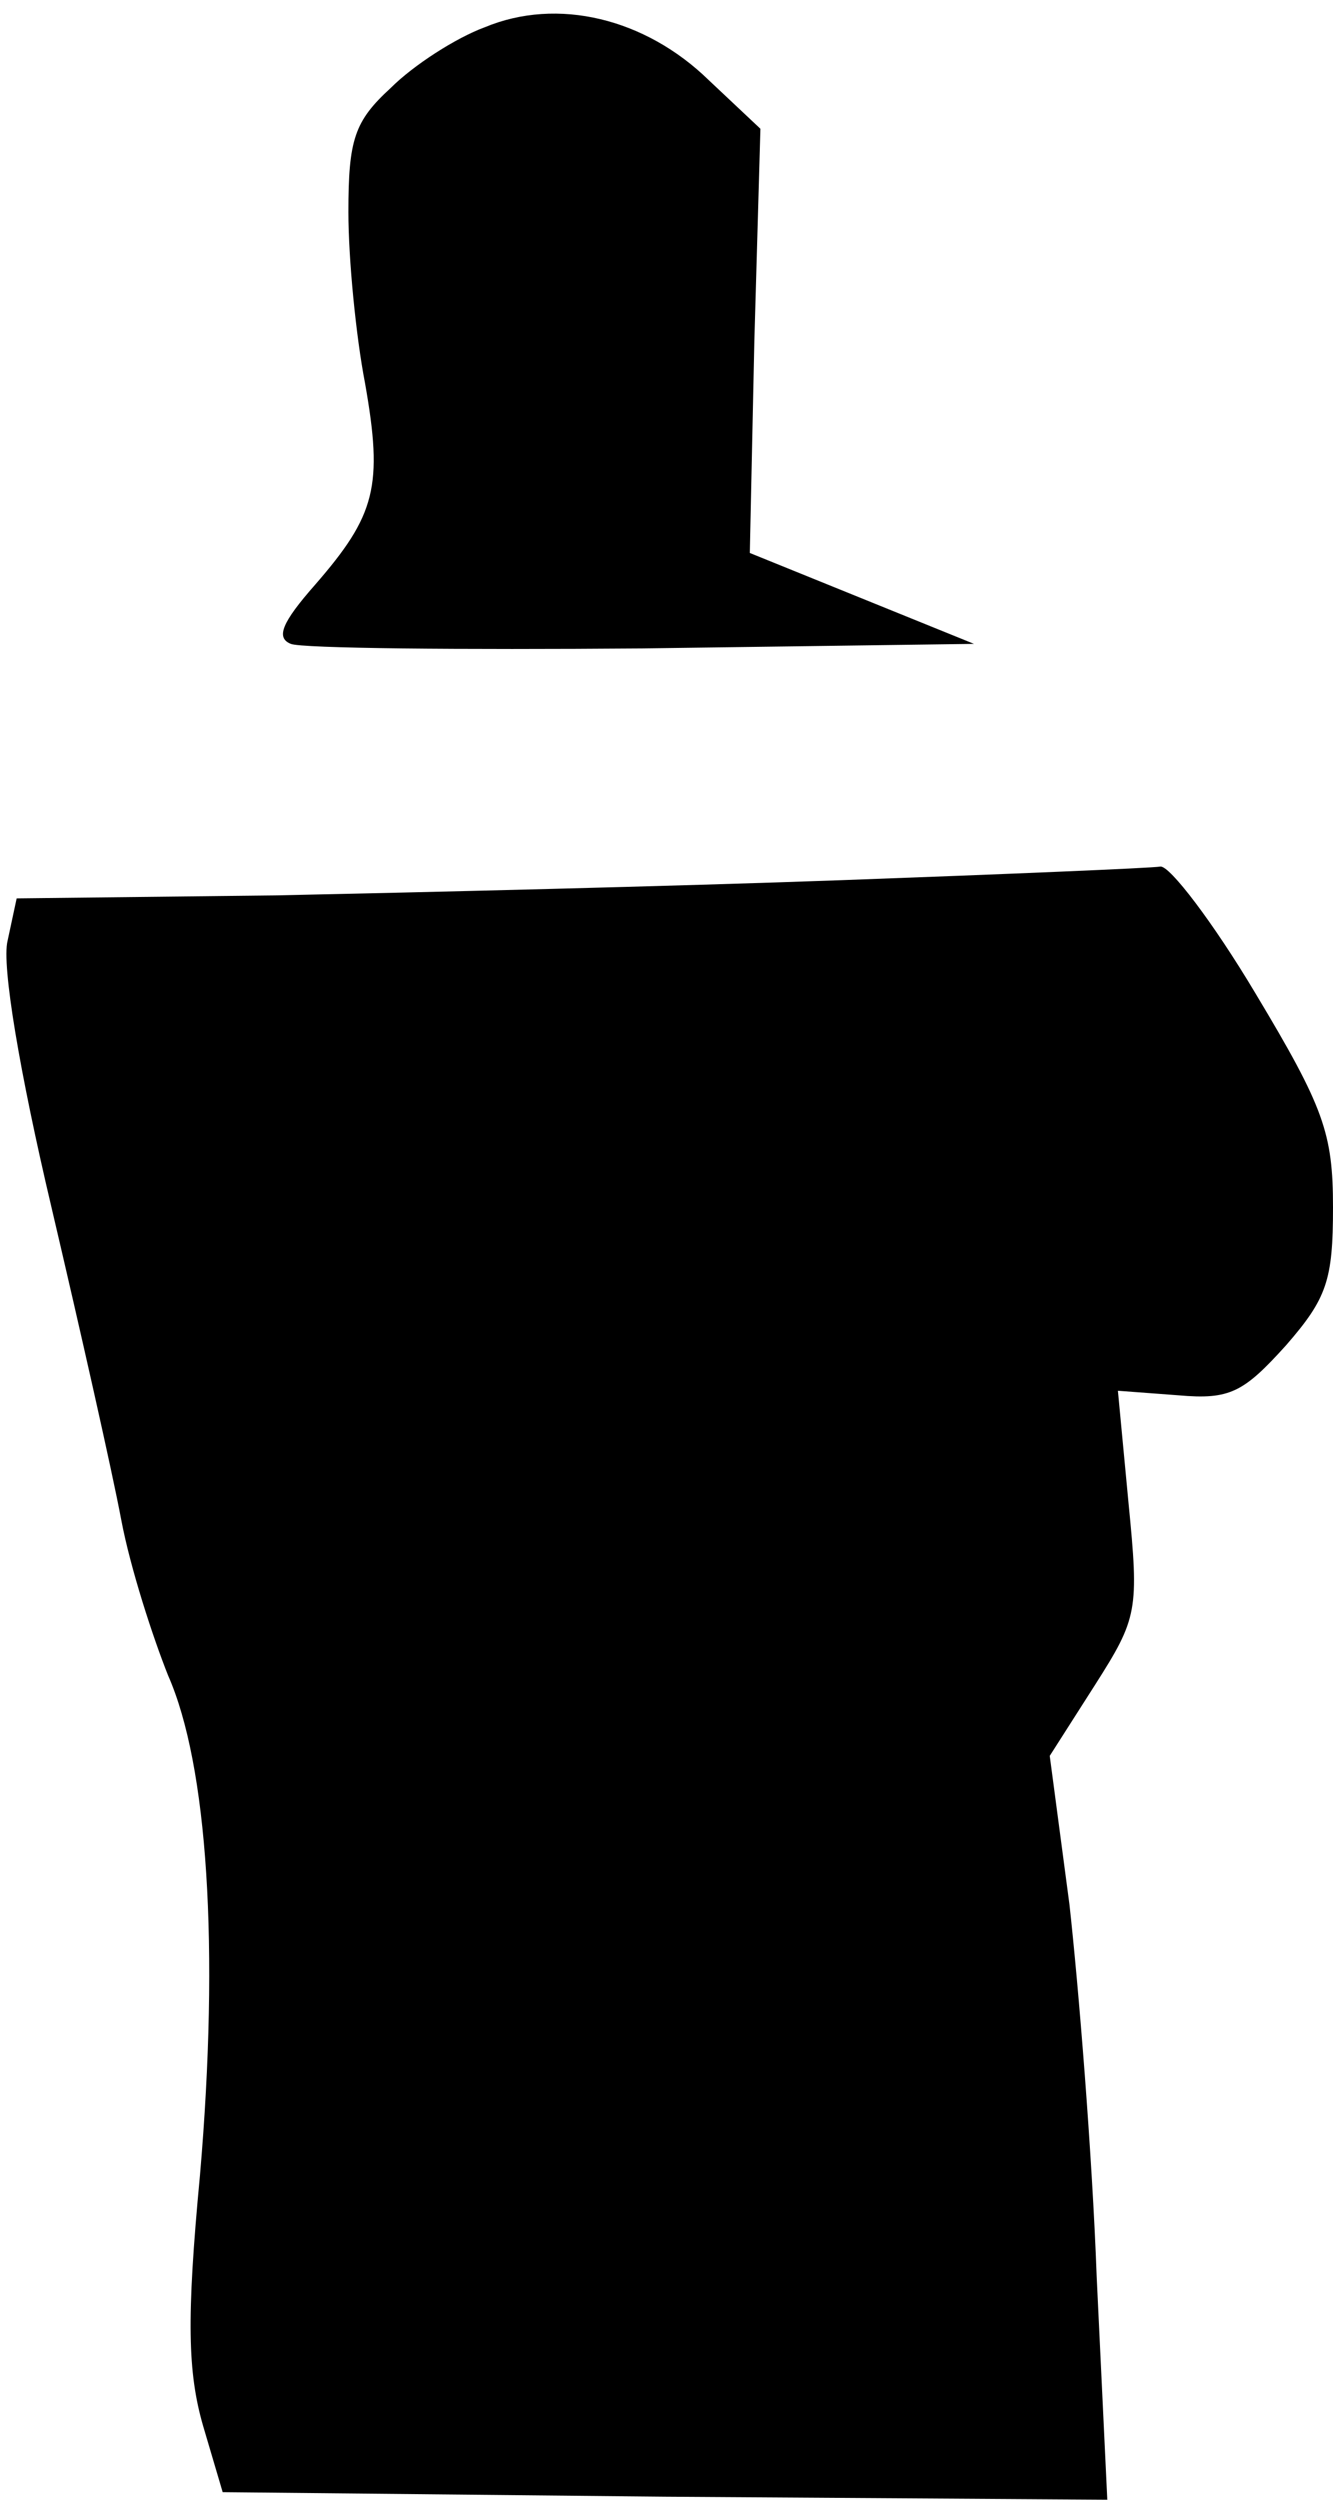 <?xml version="1.0" standalone="no"?>
<!DOCTYPE svg PUBLIC "-//W3C//DTD SVG 20010904//EN"
 "http://www.w3.org/TR/2001/REC-SVG-20010904/DTD/svg10.dtd">
<svg version="1.0" xmlns="http://www.w3.org/2000/svg"
 width="88pt" height="165pt" viewBox="0 0 88 165"
 preserveAspectRatio="xMidYMid meet">
<g transform="translate(0,165) scale(0.1,-0.1)"
fill="#000000" stroke="none">
<path fill="#000000" stroke="none" d="M320 1632 c-19 -7 -47 -25 -62 -40 -24
-22 -28 -34 -28 -82 0 -31 5 -82 11 -113 12 -68 7 -87 -33 -133 -22 -25 -26
-35 -16 -39 7 -3 112 -4 232 -3 l219 3 -74 30 -74 30 3 140 4 140 -34 32 c-42
41 -100 55 -148 35z"/>
<path fill="#000000" stroke="none" d="M555 1069 c-110 -4 -277 -8 -372 -10
l-172 -2 -6 -28 c-4 -16 8 -87 29 -176 19 -81 40 -174 46 -206 6 -32 21 -78
31 -103 26 -59 34 -179 21 -330 -9 -95 -8 -130 2 -165 l13 -44 292 -3 292 -2
-7 147 c-3 82 -12 192 -18 246 l-13 98 30 47 c28 44 29 49 22 120 l-7 74 40
-3 c34 -3 43 2 71 33 27 31 31 43 31 91 0 49 -6 66 -51 141 -28 47 -57 85 -63
84 -6 -1 -101 -5 -211 -9z"/>
</g>
</svg>
